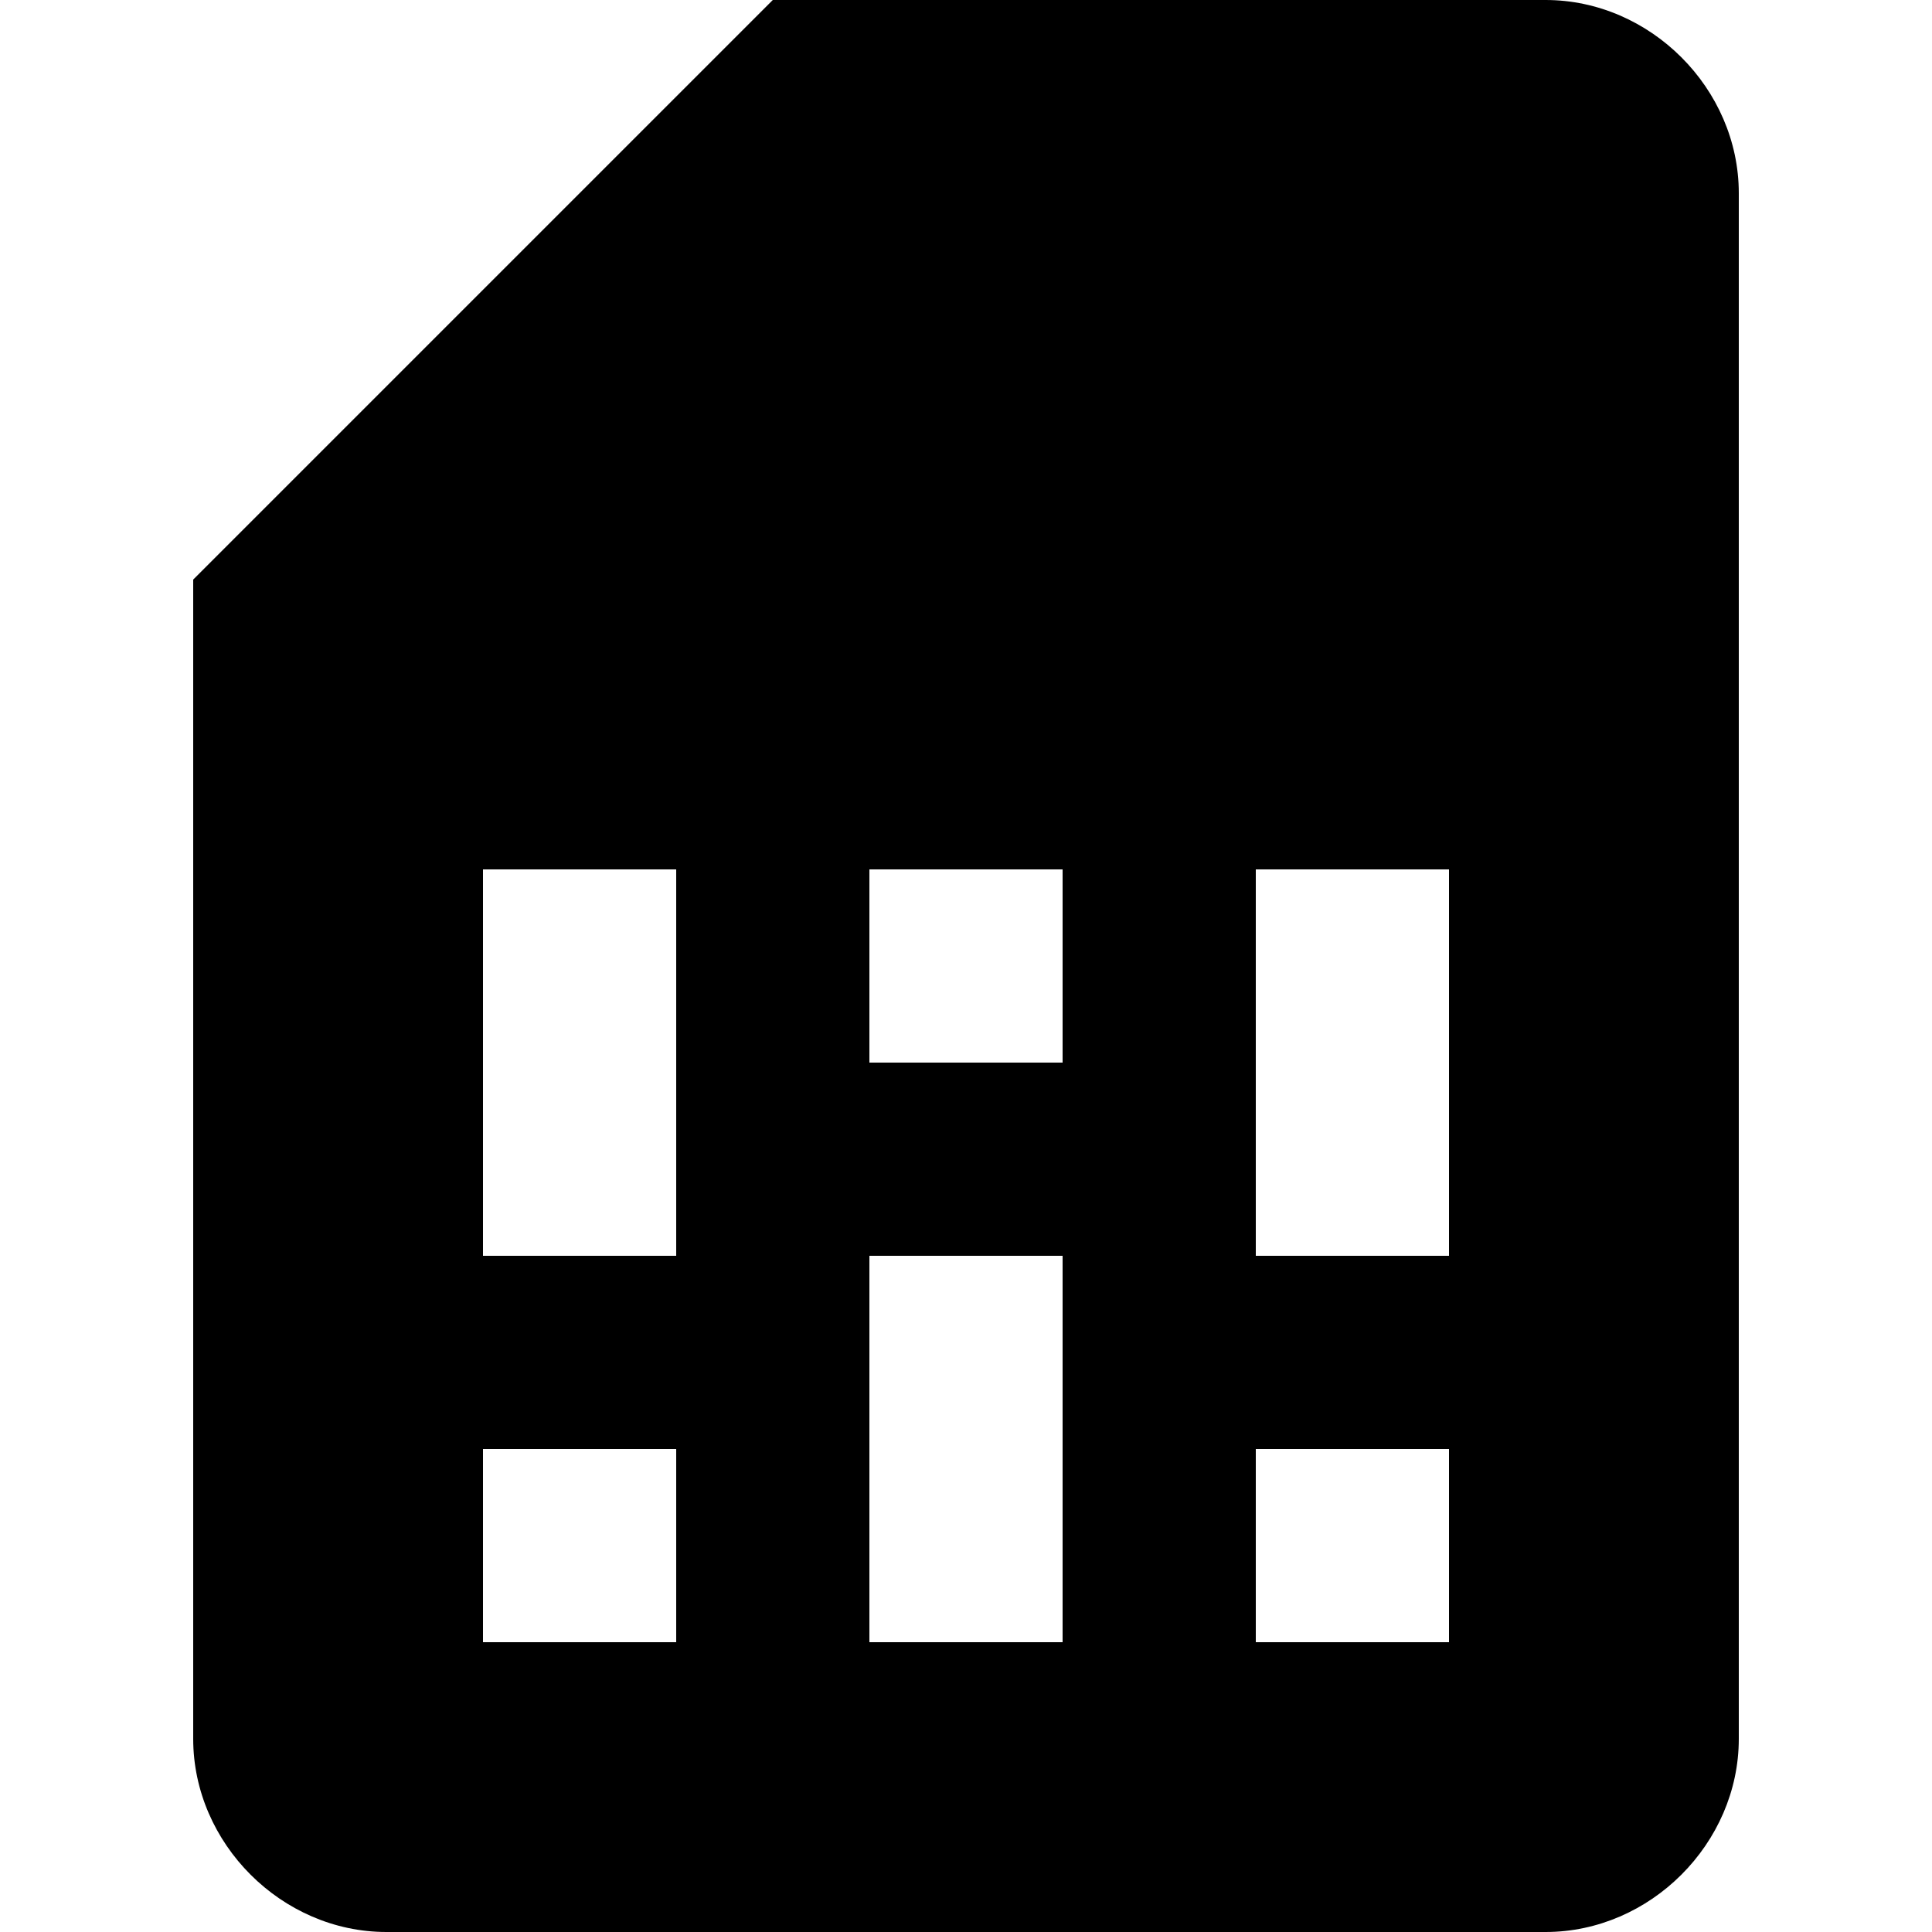 <svg version="1.2" xmlns="http://www.w3.org/2000/svg" viewBox="0 0 24 24" width="24" height="24">
	<title>sim_toolkit-svg</title>
	<style>
		.s0 { fill: #000000 } 
	</style>
	<path id="Layer" fill-rule="evenodd" class="s0" d="m21.6 21.6c0 1.3-1.1 2.4-2.4 2.4h-14.4c-1.3 0-2.4-1.1-2.4-2.4v-14.4l7.2-7.2h9.6c1.3 0 2.4 1.1 2.4 2.4zm-13.2-3.6h-2.4v2.4h2.4zm9.6 0h-2.4v2.4h2.4zm-12-7.2v4.8h2.4v-4.8zm4.8 4.8v4.8h2.4v-4.8zm2.4-4.8h-2.4v2.4h2.4zm2.4 0v4.8h2.4v-4.8z"/>
</svg>